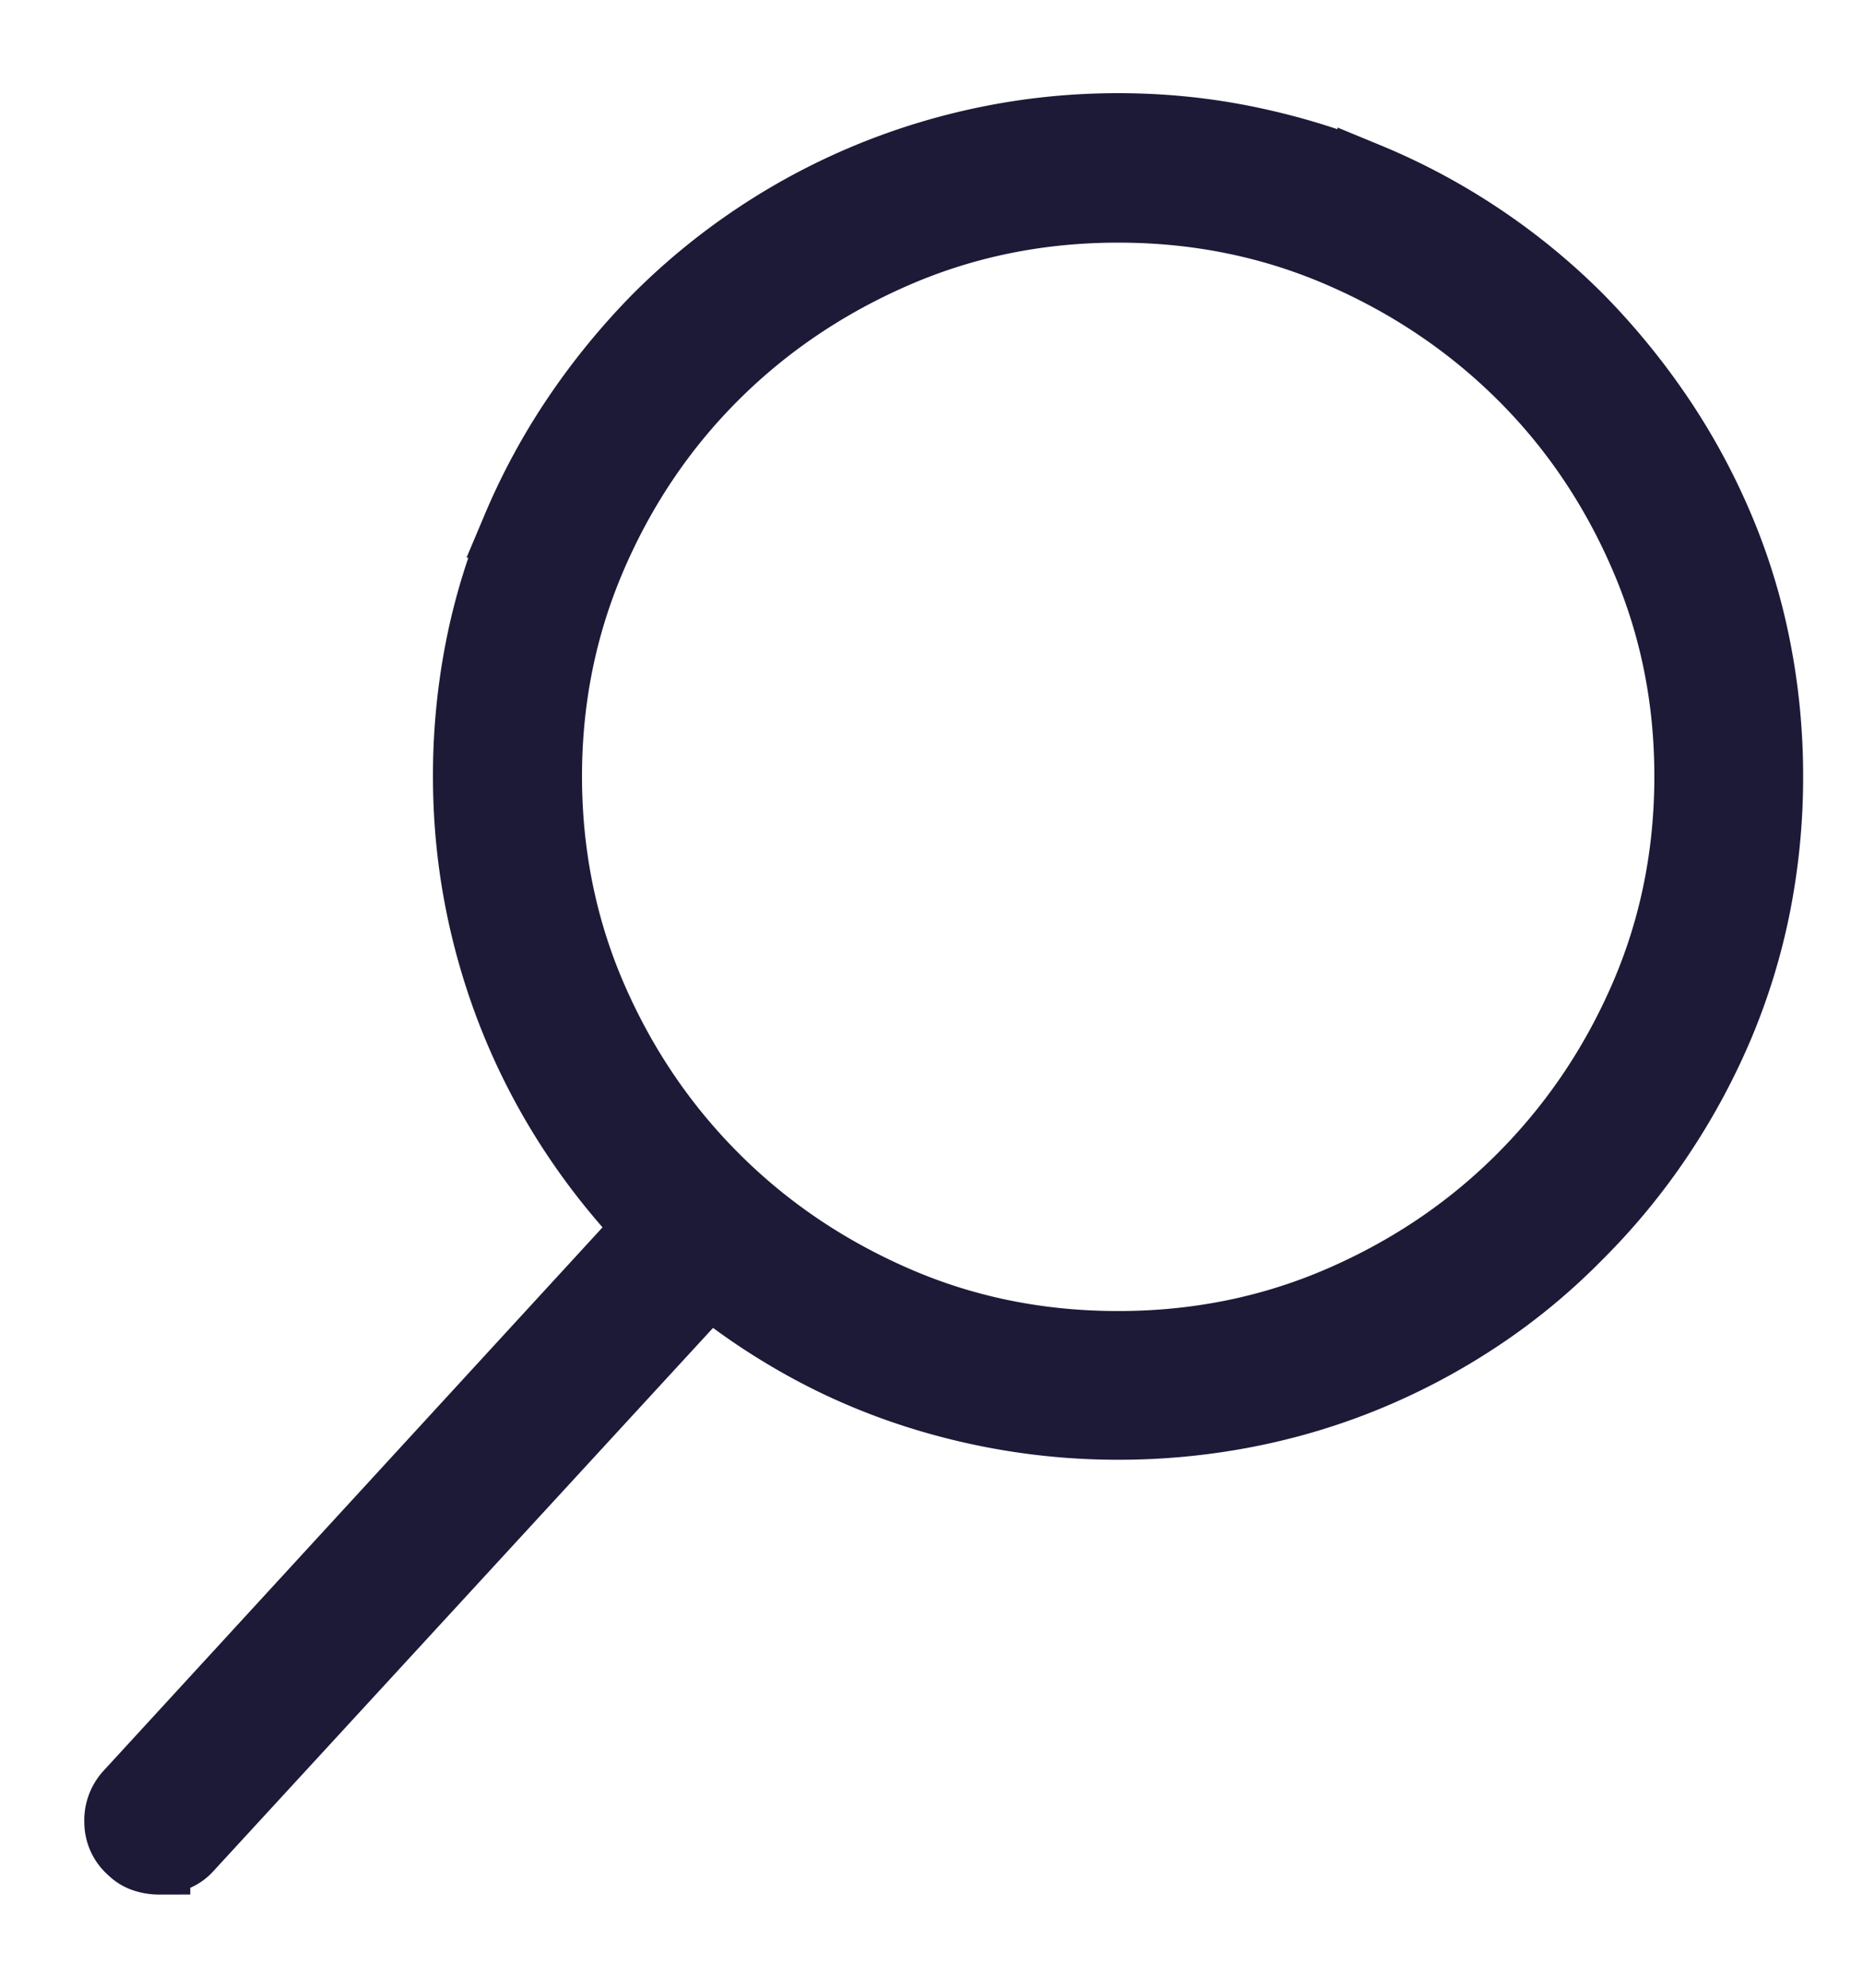 <svg xmlns="http://www.w3.org/2000/svg" width="15" height="16"  xmlns:v="https://vecta.io/nano"><path d="M1.282 15a.41.41 0 0 1-.13-.021c-.041-.014-.078-.036-.11-.068a.32.32 0 0 1-.113-.243.34.34 0 0 1 .093-.25L5.19 9.88c-.233-.246-.44-.509-.621-.79a5.2 5.2 0 0 1-.456-.882 5.26 5.26 0 0 1-.281-.954c-.064-.328-.096-.663-.096-1.005a5.34 5.34 0 0 1 .099-1.032c.066-.337.166-.663.298-.978a5.26 5.26 0 0 1 .487-.899 5.62 5.62 0 0 1 .658-.803 5.25 5.25 0 0 1 .802-.656 5.23 5.23 0 0 1 .905-.482c.315-.13.642-.229.981-.297S8.651 1 9.003 1s.697.034 1.035.103.665.167.981.297a5.23 5.23 0 0 1 .905.482 5.25 5.25 0 0 1 .802.656 5.62 5.62 0 0 1 .658.803 5.26 5.26 0 0 1 .487.899c.133.314.232.64.298.978a5.34 5.34 0 0 1 .099 1.032 5.34 5.34 0 0 1-.099 1.032c-.066.337-.166.663-.298.978a5.38 5.38 0 0 1-.487.902 5.24 5.24 0 0 1-.658.8c-.247.251-.514.472-.802.663a5.23 5.23 0 0 1-.905.482c-.315.13-.642.228-.981.294a5.39 5.39 0 0 1-1.035.099 5.33 5.33 0 0 1-.895-.075 5.37 5.37 0 0 1-.857-.219c-.277-.096-.544-.215-.802-.359s-.504-.309-.737-.496l-4.176 4.539a.3.3 0 0 1-.117.082c-.046.018-.091.027-.137.027zm7.721-4.197c.631 0 1.223-.12 1.776-.359s1.037-.565 1.45-.978.741-.894.981-1.446.36-1.142.36-1.771-.12-1.213-.36-1.767-.567-1.036-.981-1.446-.897-.735-1.45-.974-1.145-.359-1.776-.359-1.223.12-1.776.359-1.037.564-1.45.974-.741.892-.981 1.446-.36 1.143-.36 1.767.12 1.219.36 1.771.567 1.033.981 1.446.897.738 1.45.978 1.145.359 1.776.359z" fill="#1c1a37" stroke="#1c1a37" stroke-width=".5"/></svg>
